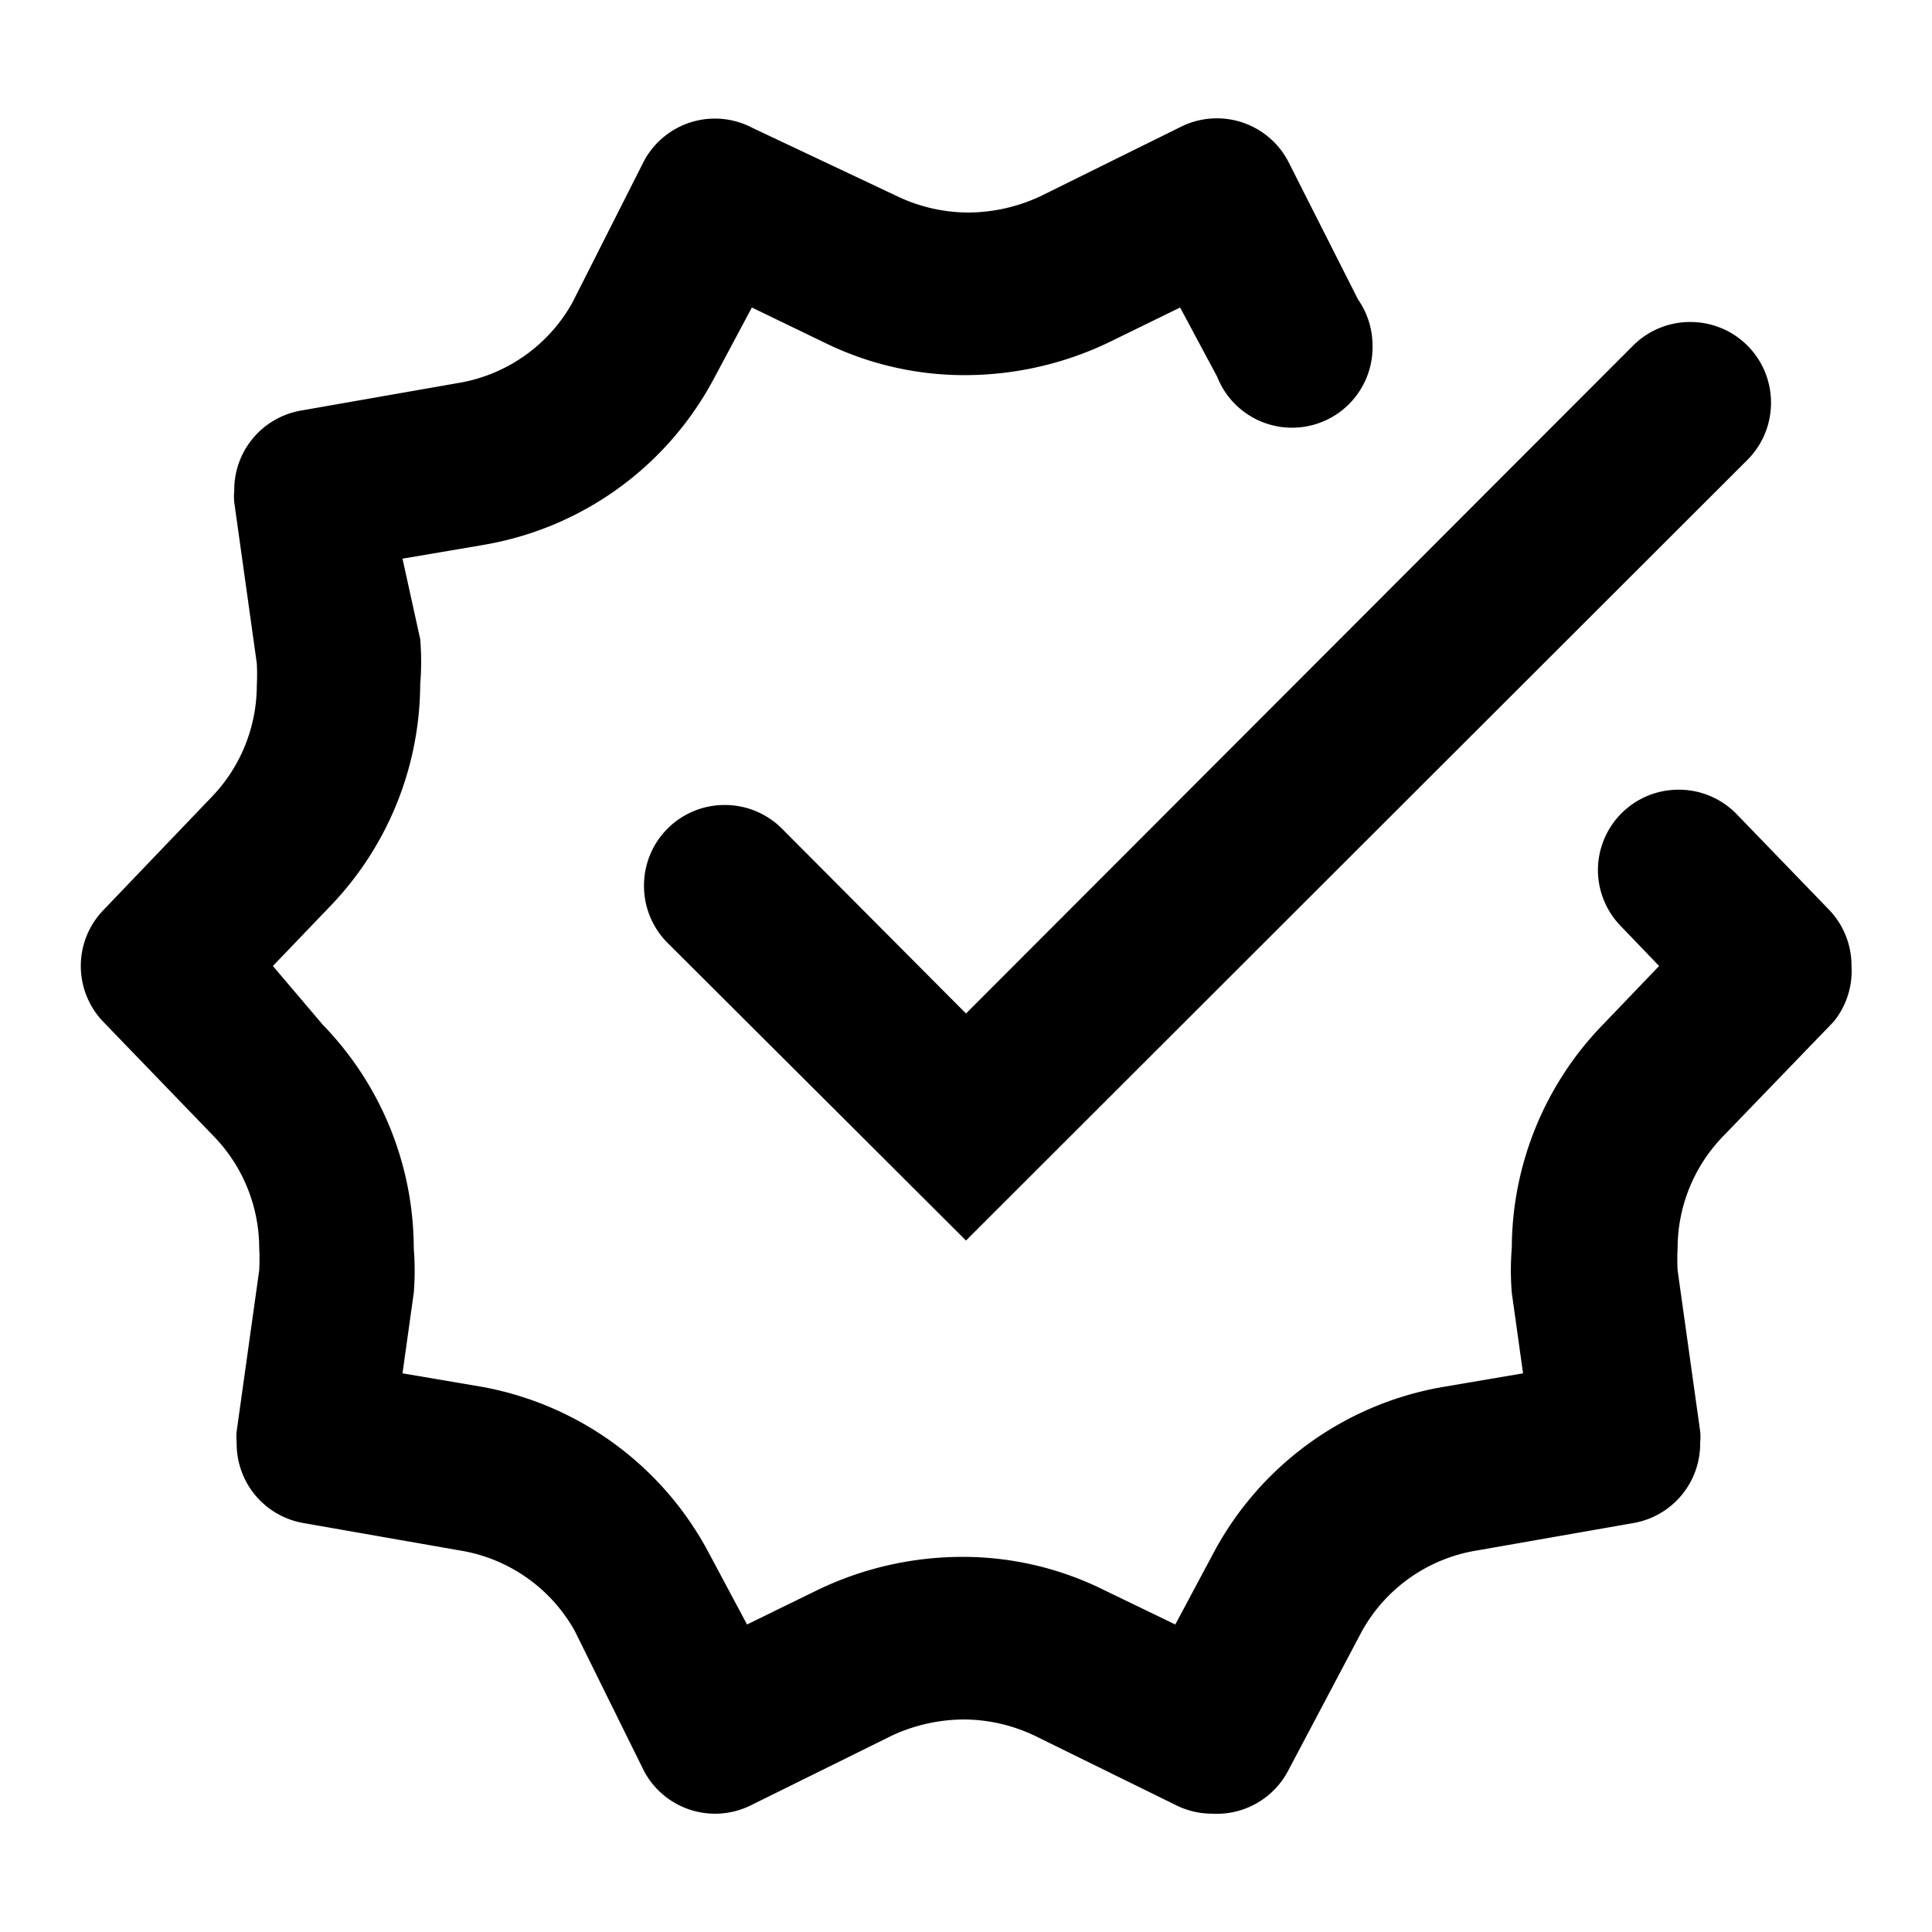 <svg xmlns="http://www.w3.org/2000/svg" className="g-icon m-verified" aria-hidden="true" viewBox="0 0 24 24" width="24"  height="24" ><svg id="icon-verified" viewBox="0 0 24 24"> <path d="M23,12a1,1,0,0,0-.28-.7l-1.15-1.19a1,1,0,0,0-.72-.3,1,1,0,0,0-1,1,1,1,0,0,0,.28.69l.48.5-.69.72a4,4,0,0,0-1.14,2.78,3.43,3.43,0,0,0,0,.56l.14,1-1,.17a4,4,0,0,0-2.85,2.07l-.47.88-.91-.44a3.94,3.94,0,0,0-1.75-.4,4.15,4.15,0,0,0-1.76.4l-.9.44-.47-.88A4,4,0,0,0,6,17.23l-1-.17.14-1a3.39,3.39,0,0,0,0-.55,4,4,0,0,0-1.13-2.78L3.39,12l.69-.72A4,4,0,0,0,5.22,8.5a3.43,3.43,0,0,0,0-.56L5,6.94l1-.17A4,4,0,0,0,8.87,4.7l.47-.88.91.44a3.94,3.94,0,0,0,1.75.4,4.15,4.15,0,0,0,1.76-.4l.9-.44.46.86a1,1,0,0,0,1.93-.39,1,1,0,0,0-.18-.57L16,2a1,1,0,0,0-.88-.53,1,1,0,0,0-.44.1l-1.76.87a2.14,2.14,0,0,1-.89.2,2.06,2.06,0,0,1-.88-.2L9.35,1.59A1,1,0,0,0,8,2L7.11,3.76a2,2,0,0,1-1.43,1l-1.94.34a1,1,0,0,0-.83,1,.66.66,0,0,0,0,.14l.28,2a2.64,2.64,0,0,1,0,.28,2,2,0,0,1-.57,1.39L1.28,11.31a1,1,0,0,0,0,1.38l1.38,1.43a2,2,0,0,1,.56,1.38,2.64,2.64,0,0,1,0,.28l-.28,2a.66.66,0,0,0,0,.14,1,1,0,0,0,.83,1l1.94.34a2,2,0,0,1,1.43,1L8,22a1,1,0,0,0,1.32.43l1.76-.87a2.14,2.14,0,0,1,.89-.2,2.06,2.06,0,0,1,.88.2l1.77.87a1,1,0,0,0,.44.1A1,1,0,0,0,16,22l.92-1.74a2,2,0,0,1,1.43-1l1.94-.34a1,1,0,0,0,.83-1,.66.66,0,0,0,0-.14l-.28-2a2.64,2.64,0,0,1,0-.28,2,2,0,0,1,.57-1.39l1.37-1.42A1,1,0,0,0,23,12ZM9.71,10.29A1,1,0,0,0,9,10a1,1,0,0,0-1,1,1,1,0,0,0,.29.71L12,15.41l9.71-9.7A1,1,0,0,0,22,5a1,1,0,0,0-1-1,1,1,0,0,0-.71.29L12,12.59Z"></path> </svg></svg>
